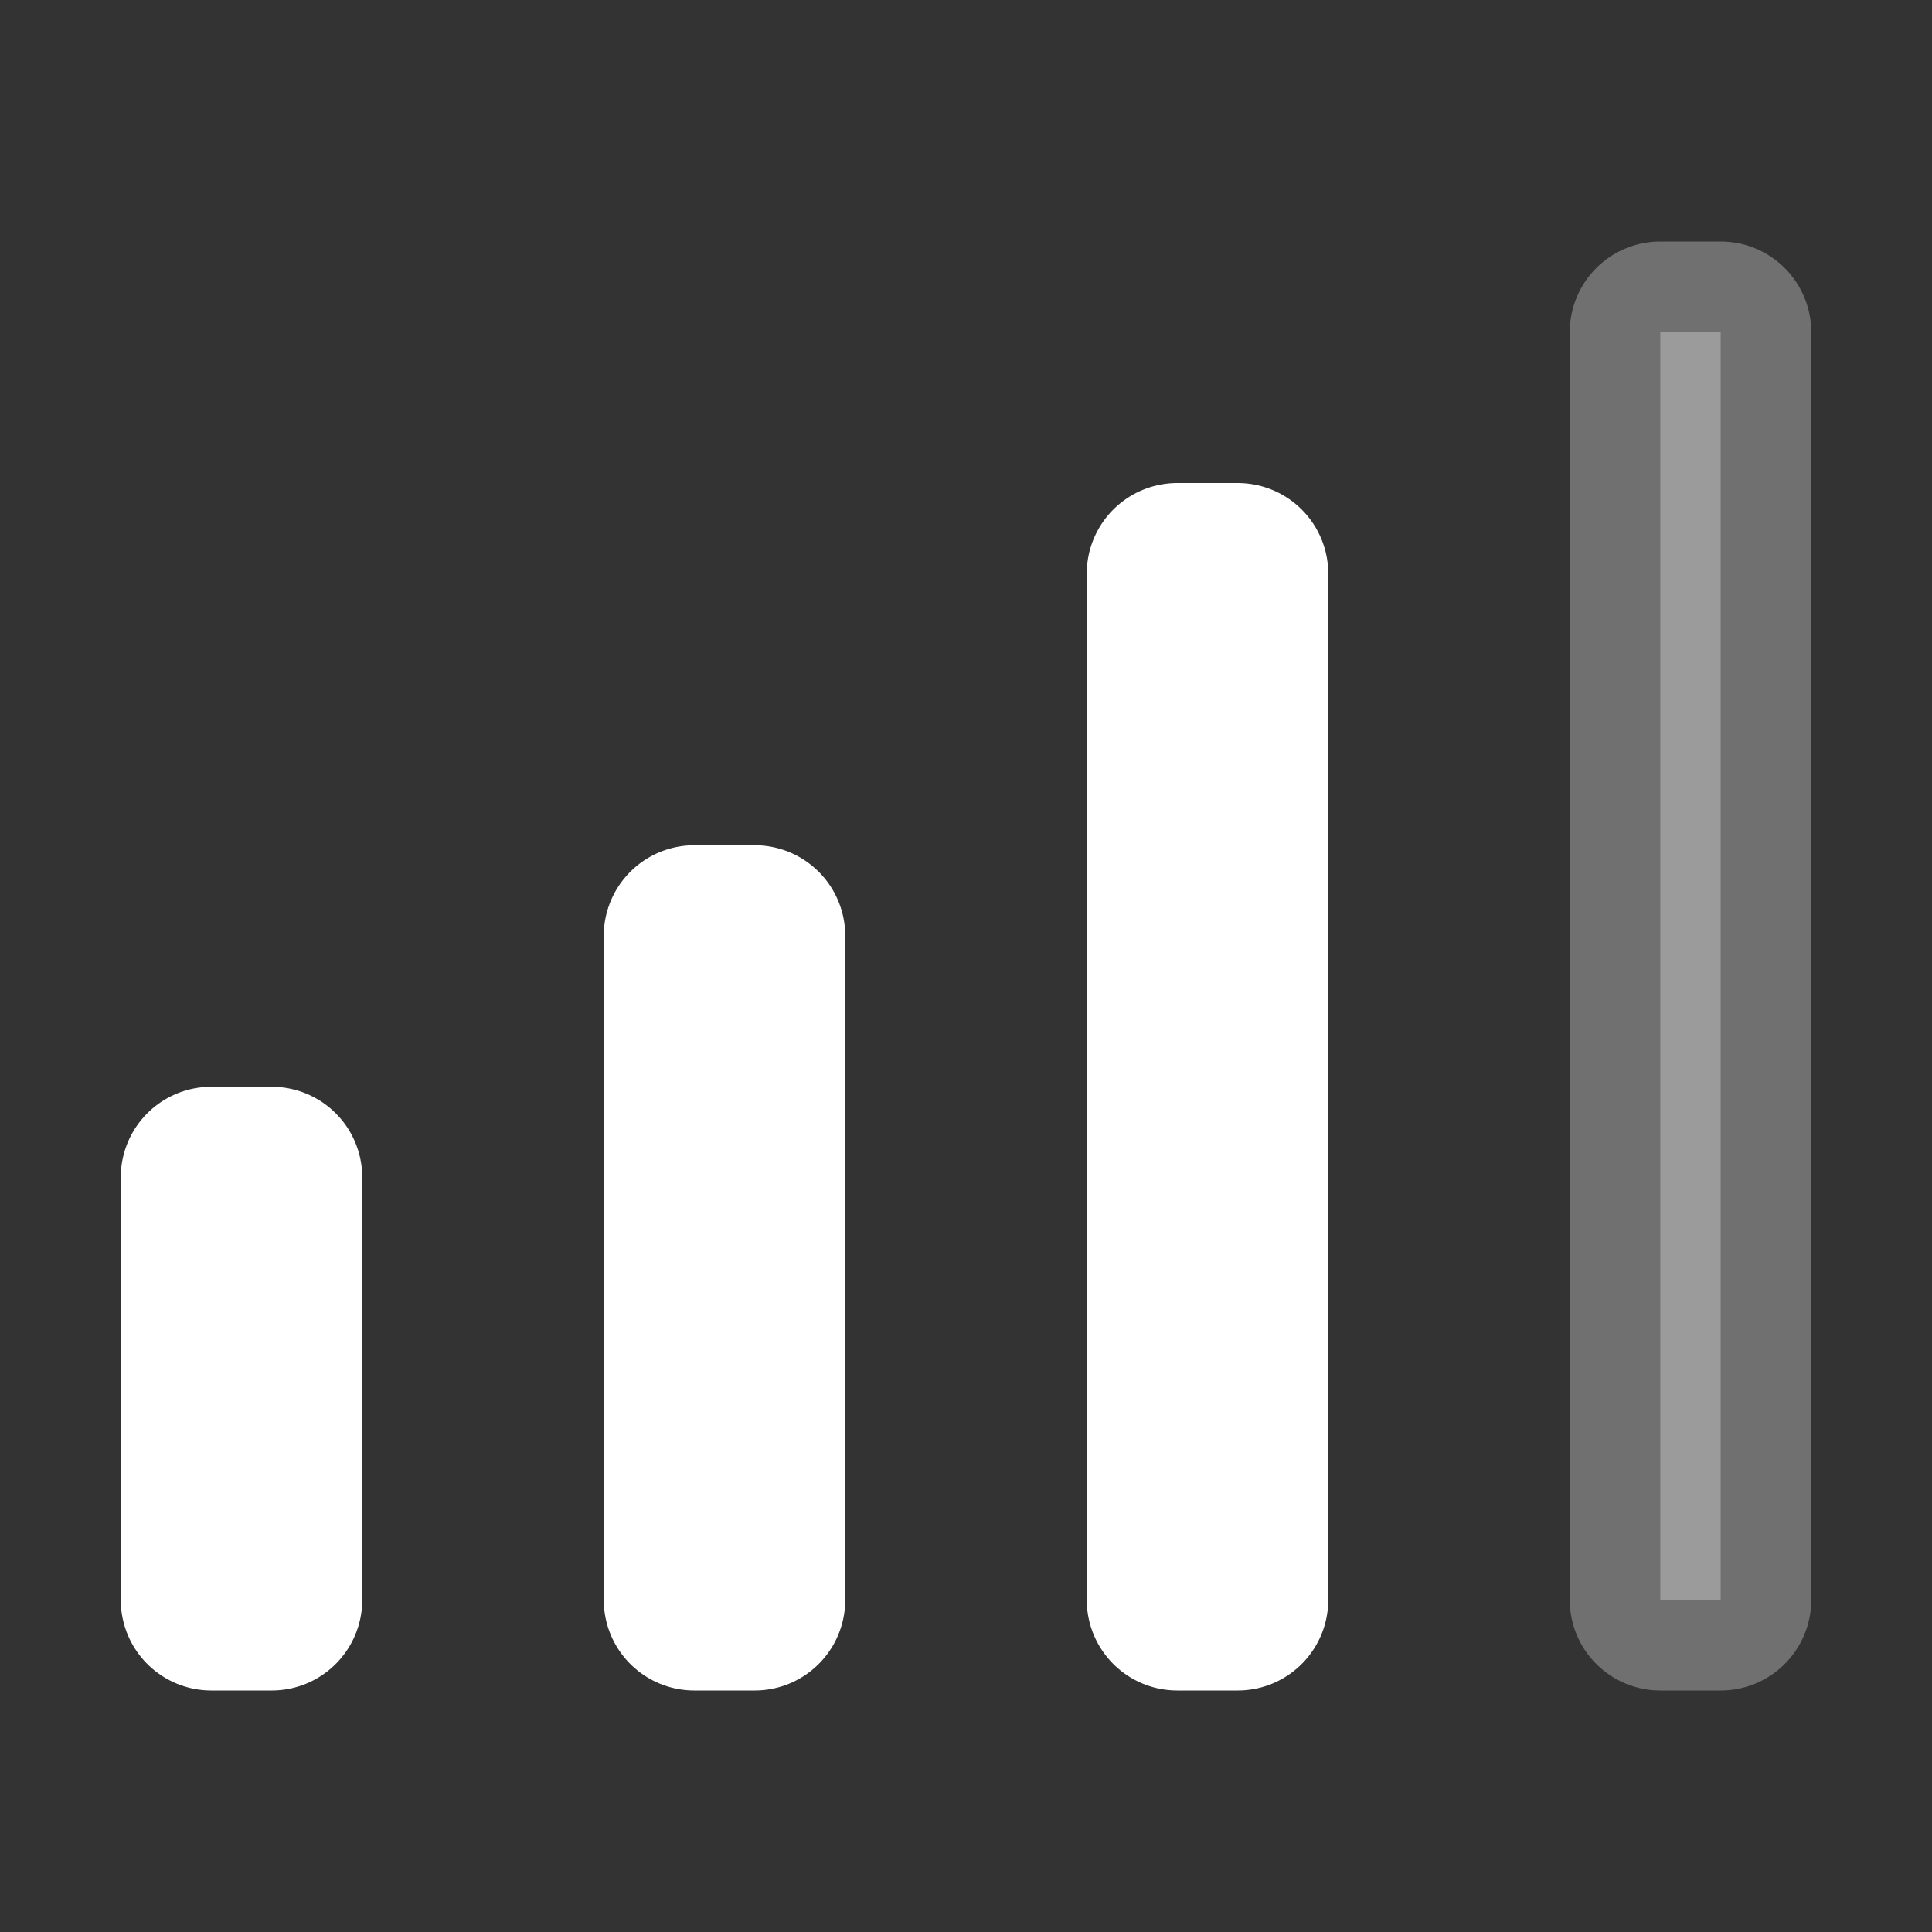 <svg width="32" height="32" viewBox="0 0 16 16" fill="none" xmlns="http://www.w3.org/2000/svg">

<rect x="0" y="0" width="16" height="16" fill="#333333" stroke="none"/>

<path d="M1.75 9.75V13.25H2.25V9.75H1.75Z" fill="white" stroke="white" stroke-width="1.5" stroke-linecap="round" stroke-linejoin="round"/>
<path d="M5.75 7.75V13.25H6.25V7.75H5.75Z" fill="white" stroke="white" stroke-width="1.5" stroke-linecap="round" stroke-linejoin="round"/>
<path d="M9.75 4.75V13.25H10.25V4.75H9.75Z" fill="white" stroke="white" stroke-width="1.5" stroke-linecap="round" stroke-linejoin="round"/>
<path opacity="0.3" d="M13.75 2.75V13.25H14.25V2.75H13.75Z" fill="white" stroke="white" stroke-width="1.5" stroke-linecap="round" stroke-linejoin="round"/>
</svg>
